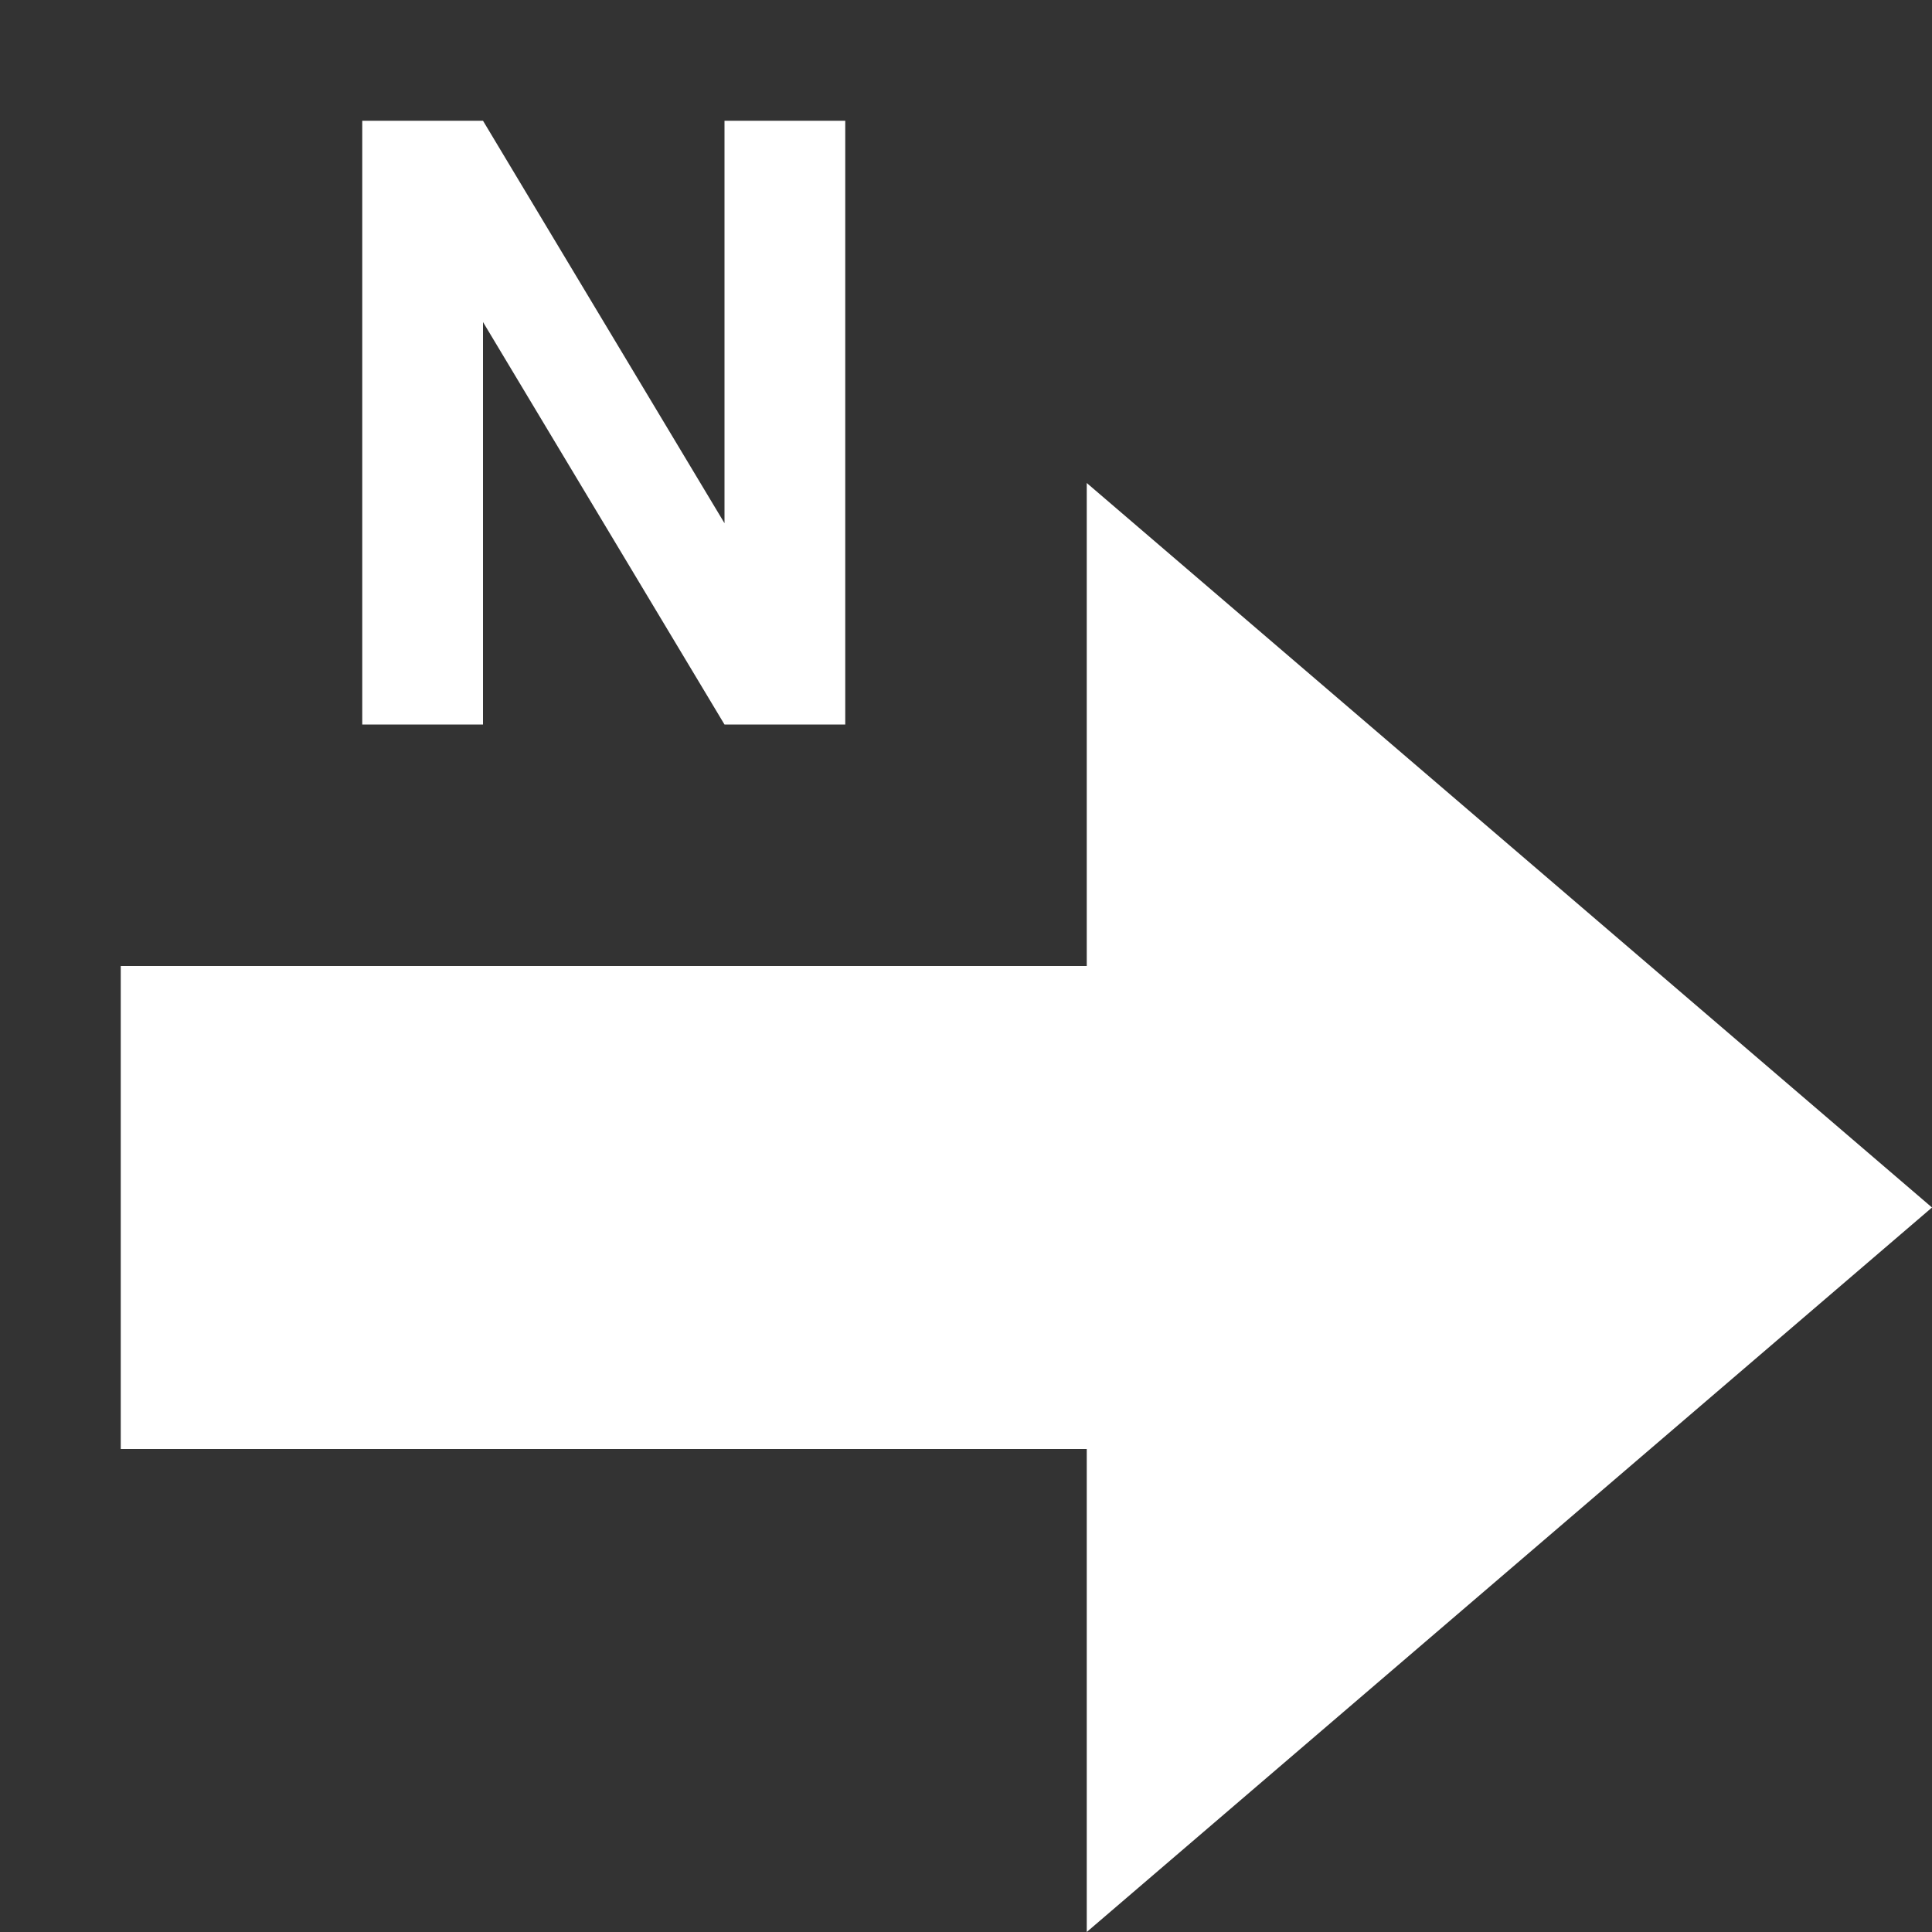 <svg width="16" height="16" viewBox="0 0 16 16" fill="none" xmlns="http://www.w3.org/2000/svg">
<rect x="0" y="0" width="16" height="16" fill="#333333" stroke="none"/>
<path d="M1 12V8H9V4L16 10L9 16V12H1Z" fill="white"/>
<path d="M7 6L6 6L4 2.667V6H3V1H4L6 4.333V1H7V6Z" fill="white"/>
</svg>
